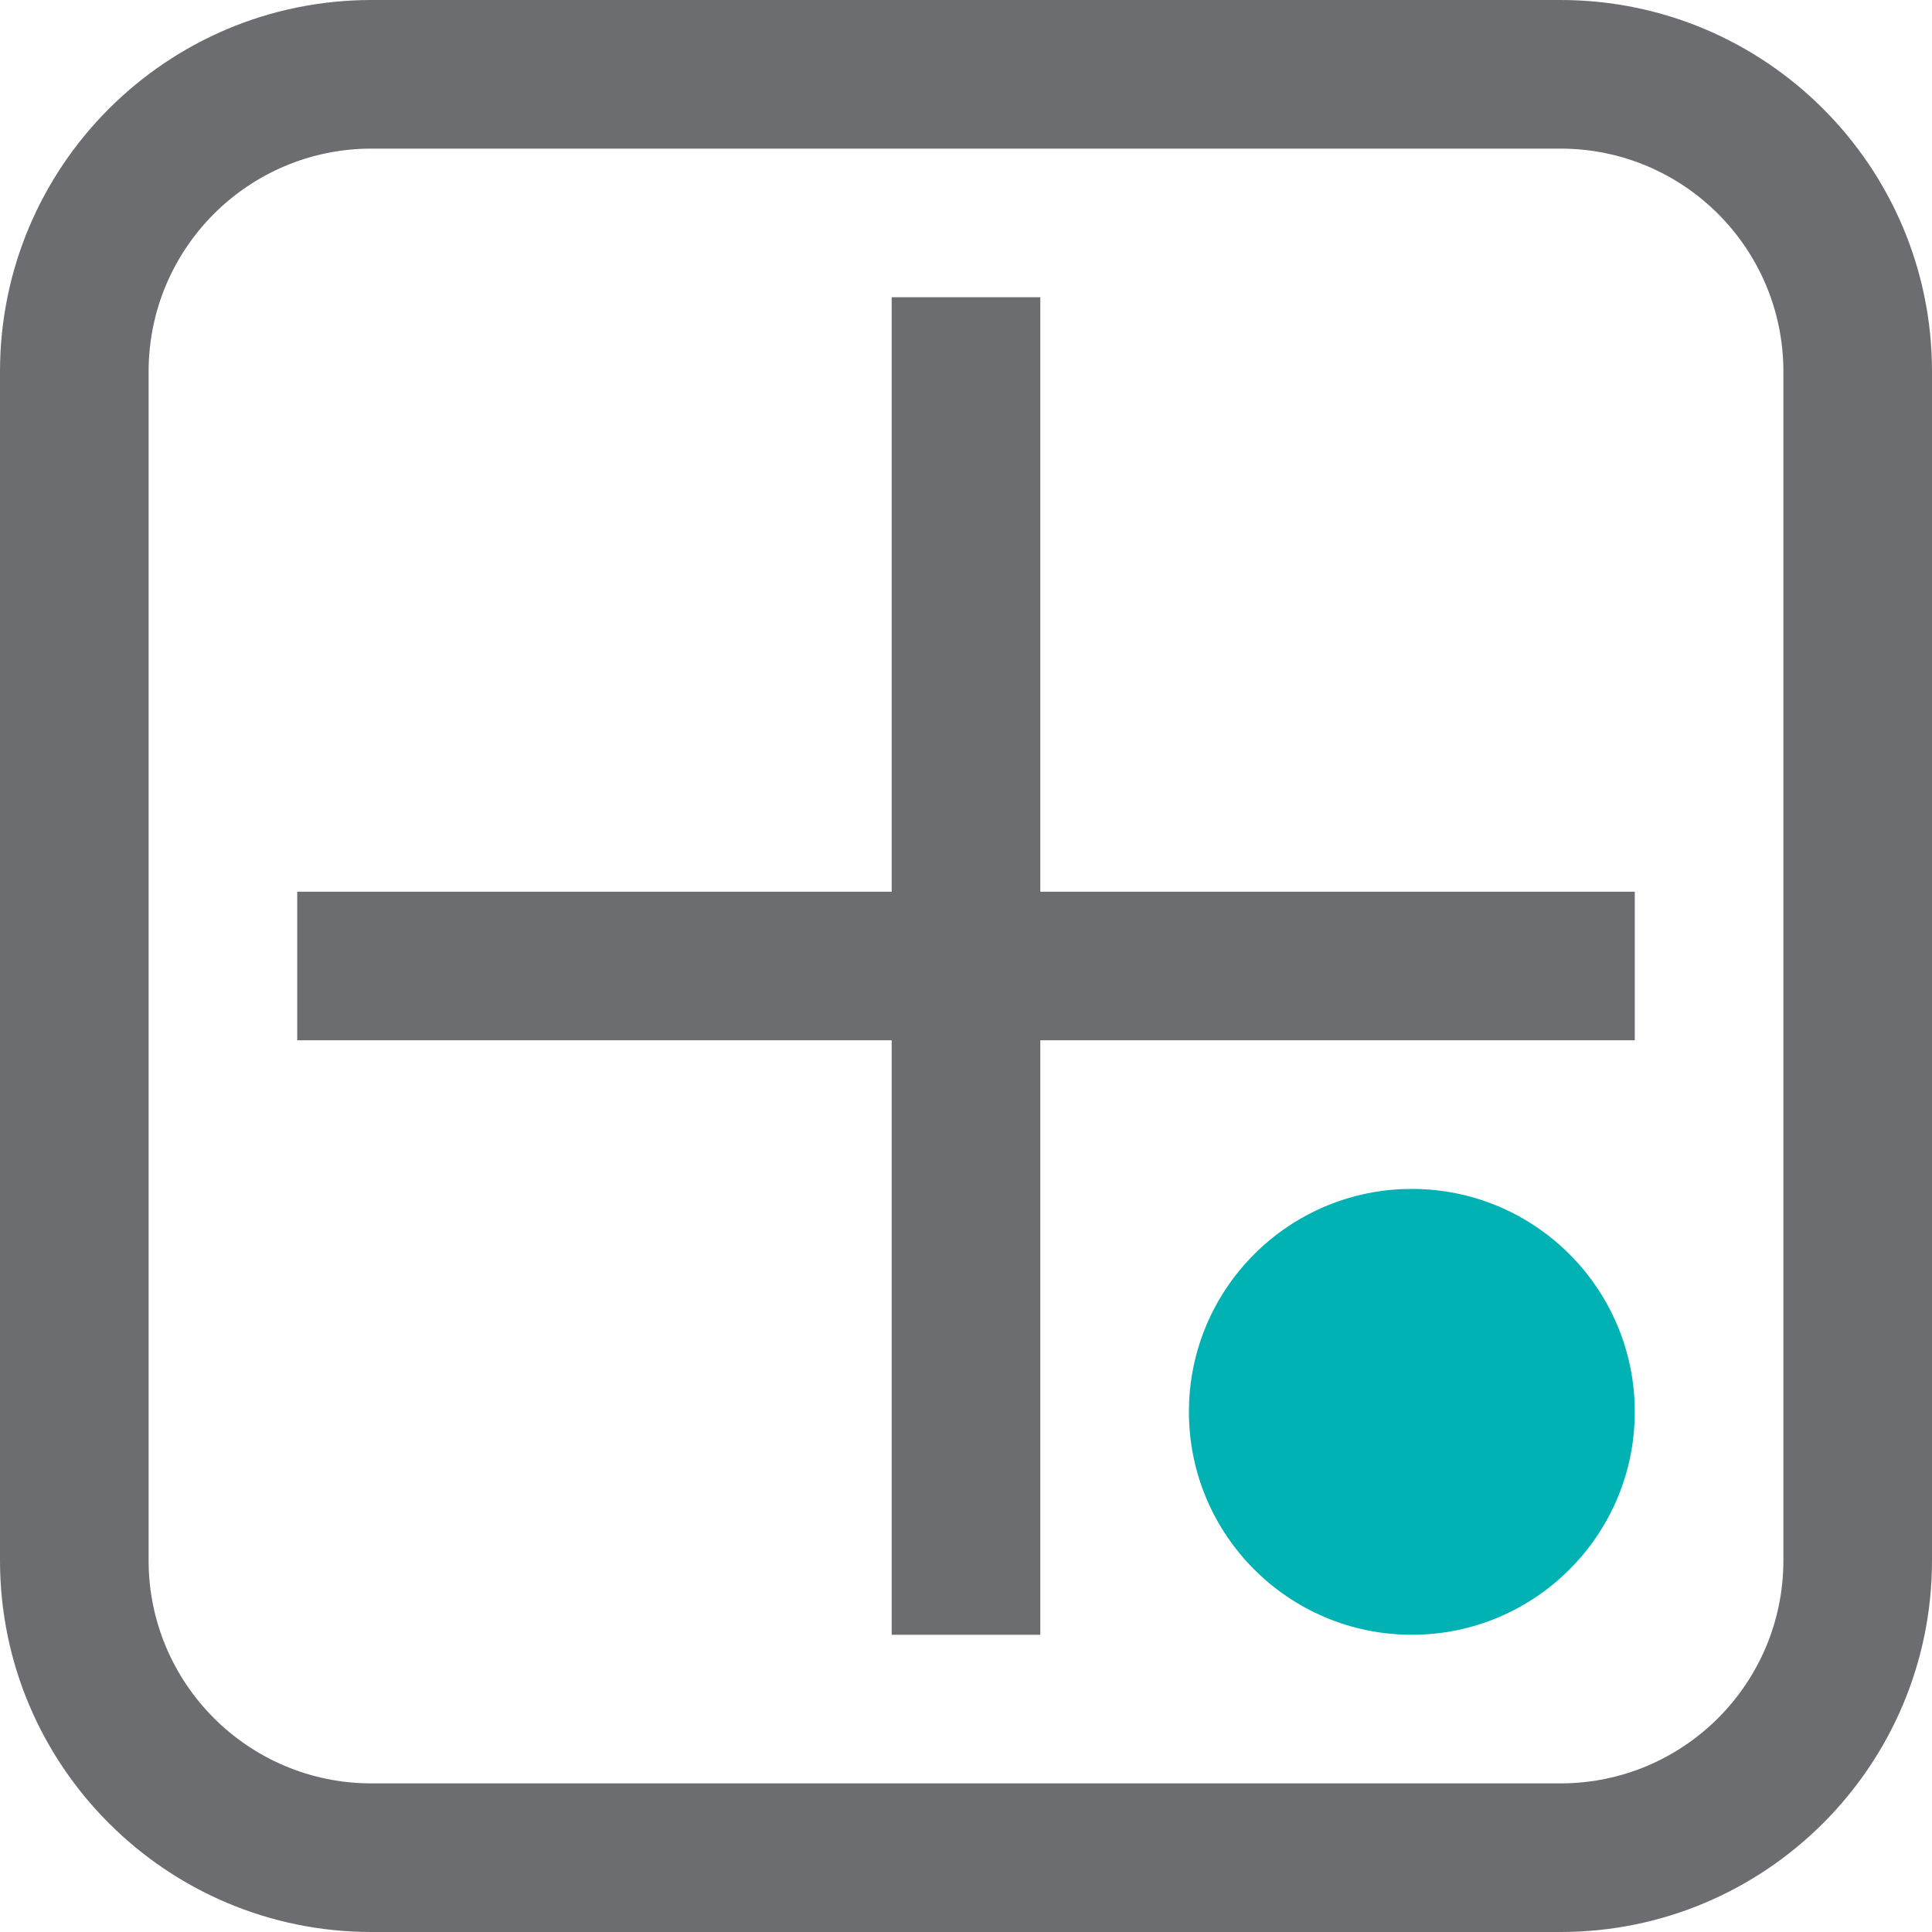 <?xml version="1.0" encoding="UTF-8"?>
<svg width="26px" height="26px" viewBox="0 0 26 26" version="1.1" xmlns="http://www.w3.org/2000/svg" xmlns:xlink="http://www.w3.org/1999/xlink">
    <!-- Generator: Sketch 53 (72520) - https://sketchapp.com -->
    <title>icon_q_br</title>
    <desc>Created with Sketch.</desc>
    <g id="icon_q_br" stroke="none" stroke-width="1" fill="none" fill-rule="evenodd">
        <g id="Group-Copy" transform="translate(13, 13) rotate(-180) translate(-13, -13) " fill-rule="nonzero">
            <g id="Group-5">
                <path d="M5,2 C3.343,2 2,3.343 2,5 L2,21 C2,22.657 3.343,24 5,24 L21,24 C22.657,24 24,22.657 24,21 L24,5 C24,3.343 22.657,2 21,2 L5,2 Z M5,0 L21,0 C23.761,-5.07265313e-16 26,2.239 26,5 L26,21 C26,23.761 23.761,26 21,26 L5,26 C2.239,26 3.38176876e-16,23.761 0,21 L0,5 C-3.38176876e-16,2.239 2.239,5.07265313e-16 5,0 Z" id="Rectangle-Copy-17" fill="#6C6D70"></path>
                <circle id="Oval" fill="#00B2B3" cx="7" cy="7" r="3"></circle>
            </g>
            <path d="M13.5,4.5 L12.5,4.5 L12.5,12.5 L4.5,12.5 L4.5,13.5 L12.5,13.5 L12.5,21.5 L13.5,21.5 L13.5,13.5 L21.5,13.5 L21.5,12.5 L13.5,12.5 L13.5,4.5 Z" id="Combined-Shape" stroke="#6C6D70" fill="#D8D8D8"></path>
        </g>
    </g>
</svg>